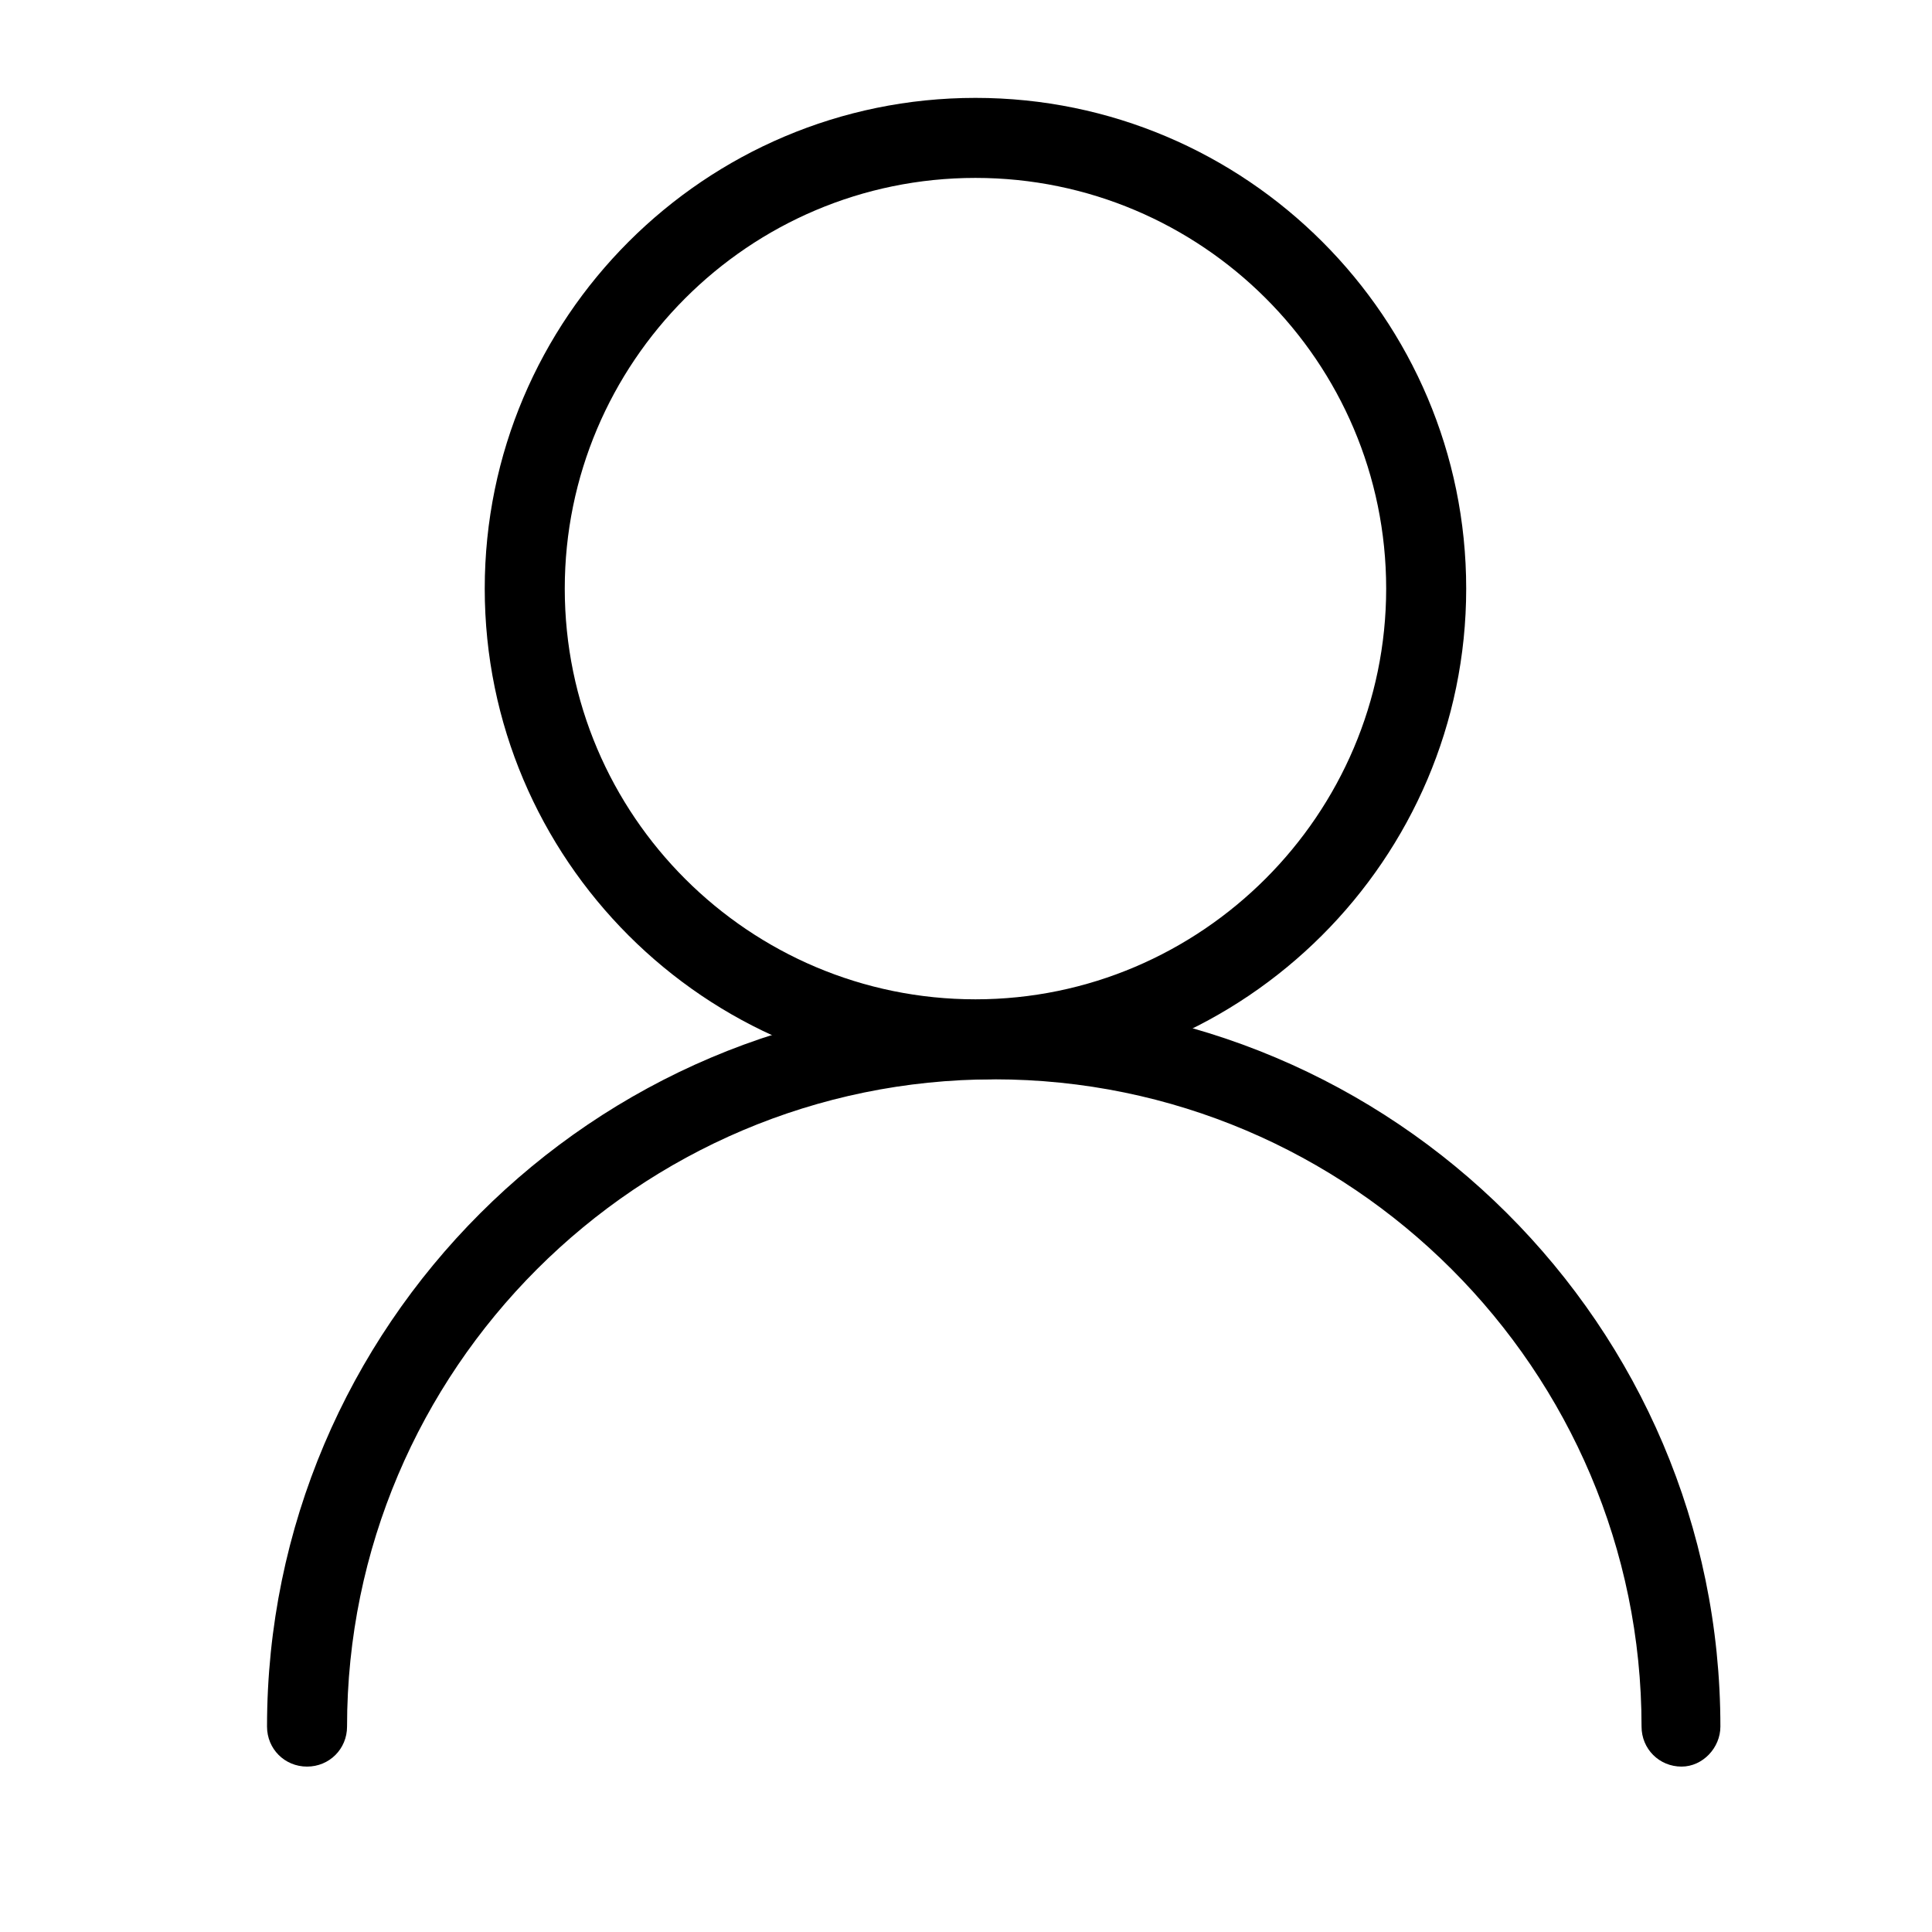<svg t="1585389158186" class="icon" viewBox="0 0 1024 1024" version="1.1" xmlns="http://www.w3.org/2000/svg" p-id="13240" width="128" height="128"><path d="M517.018 572.077c-143.456 0-260.098-116.636-260.098-260.098s116.636-260.098 260.098-260.098 260.098 116.636 260.098 260.098c0 143.456-117.262 260.098-260.098 260.098zM517.018 94.296c-120.381 0-217.681 97.926-217.681 217.681 0 120.381 97.926 217.681 217.681 217.681s217.681-97.926 217.681-217.681c0-120.381-97.926-217.681-217.681-217.681z" p-id="13241"></path><path d="M891.26 936.333c-11.847 0-21.207-9.358-21.207-21.207 0-188.989-154.062-343.056-343.056-343.056s-343.056 154.062-343.056 343.056c0 11.847-9.358 21.207-21.207 21.207-11.847 0-21.207-9.358-21.207-21.207 0-212.070 172.768-384.846 384.846-384.846s385.465 172.149 385.465 384.846c0 11.228-9.358 21.207-20.587 21.207z" p-id="13242" ></path></svg>